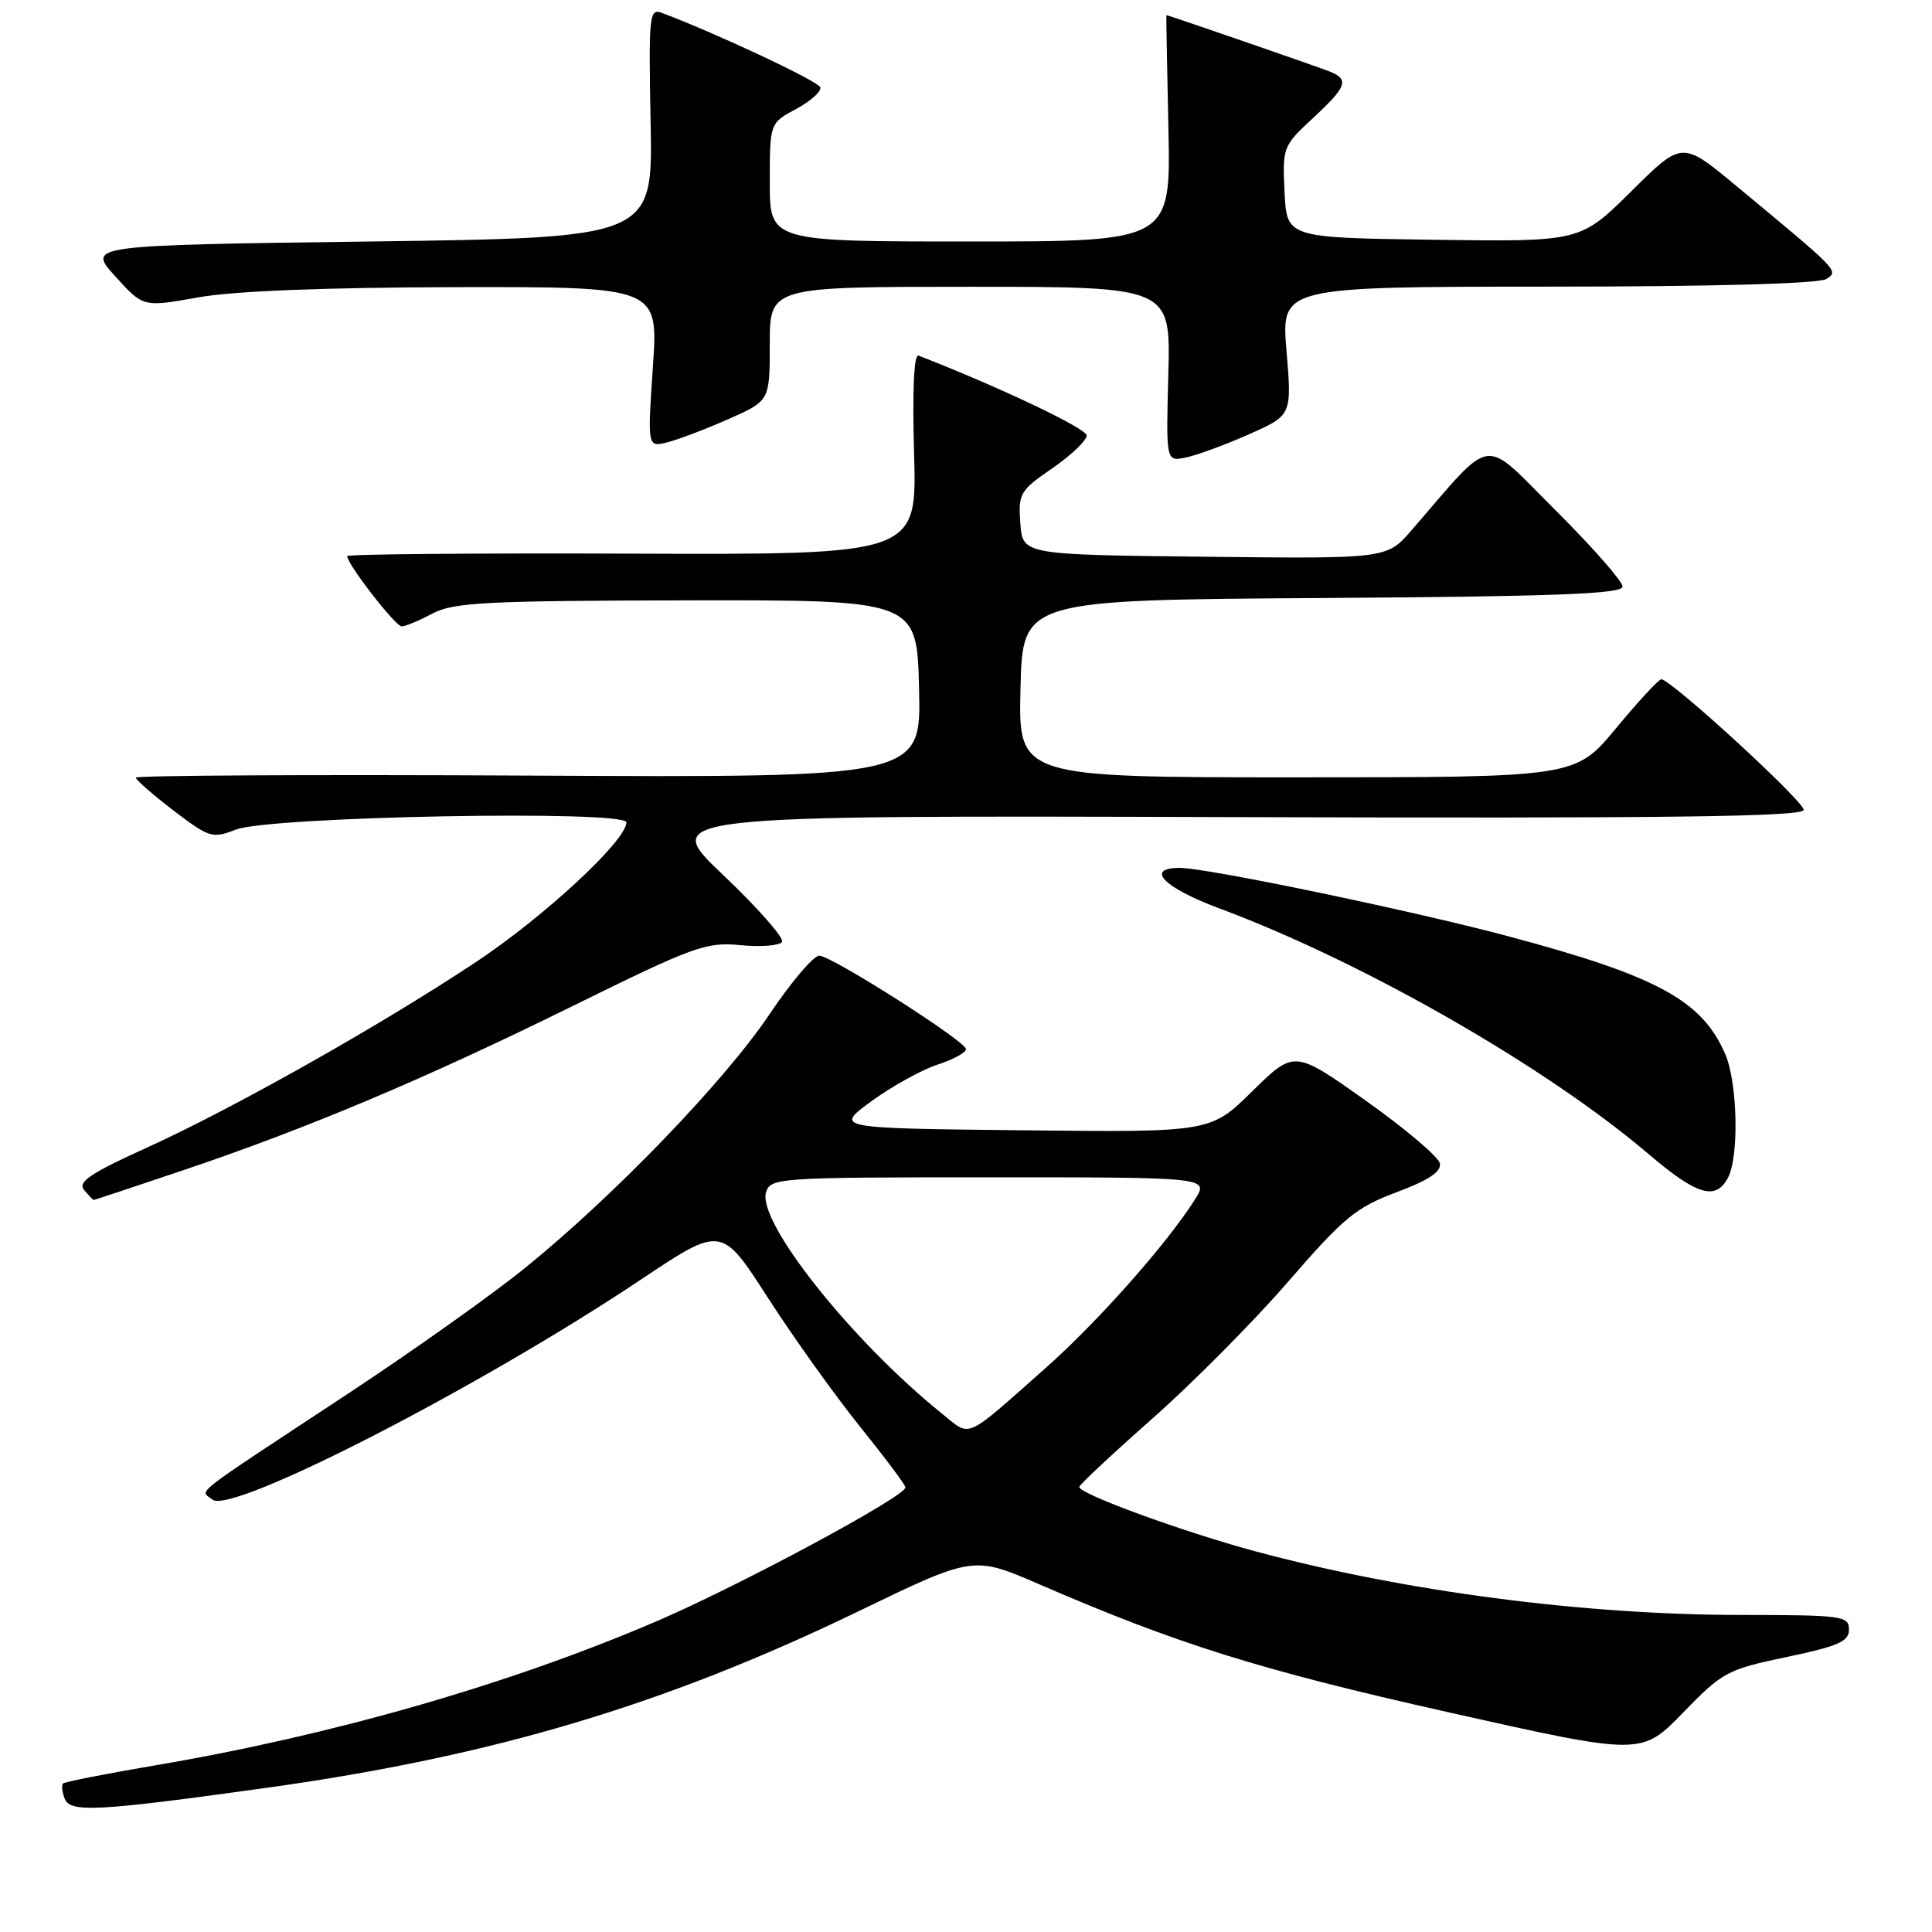 <?xml version="1.0" encoding="UTF-8" standalone="no"?>
<!DOCTYPE svg PUBLIC "-//W3C//DTD SVG 1.1//EN" "http://www.w3.org/Graphics/SVG/1.1/DTD/svg11.dtd" >
<svg xmlns="http://www.w3.org/2000/svg" xmlns:xlink="http://www.w3.org/1999/xlink" version="1.1" viewBox="0 0 256 256">
 <g >
 <path fill="currentColor"
d=" M 35.50 236.87 C 65.30 232.71 88.09 225.91 113.74 213.51 C 128.98 206.14 128.98 206.14 137.74 209.94 C 155.99 217.85 166.98 221.29 191.86 226.87 C 217.49 232.62 217.49 232.62 223.00 226.95 C 228.25 221.54 228.87 221.21 236.75 219.56 C 243.61 218.12 245.00 217.51 245.00 215.92 C 245.00 214.12 244.12 214.00 230.75 213.99 C 209.79 213.98 186.08 210.87 166.35 205.56 C 156.74 202.97 142.99 197.95 143.01 197.03 C 143.02 196.74 147.36 192.68 152.66 188.00 C 157.96 183.32 166.06 175.17 170.65 169.87 C 178.06 161.32 179.67 159.99 185.04 157.98 C 189.30 156.39 191.00 155.26 190.79 154.16 C 190.63 153.30 186.22 149.57 181.00 145.86 C 171.50 139.13 171.50 139.13 165.95 144.58 C 160.41 150.04 160.41 150.04 135.48 149.77 C 110.55 149.50 110.55 149.50 115.52 145.88 C 118.26 143.90 122.19 141.72 124.25 141.06 C 126.31 140.39 128.00 139.47 128.00 139.01 C 128.00 138.00 110.46 126.82 108.59 126.63 C 107.86 126.56 104.89 130.04 101.98 134.37 C 95.99 143.29 81.35 158.48 69.52 168.05 C 65.14 171.60 54.56 179.10 46.02 184.73 C 24.73 198.77 26.53 197.36 28.14 198.70 C 30.61 200.75 63.49 183.87 84.91 169.56 C 95.61 162.41 95.61 162.41 101.75 171.96 C 105.13 177.21 110.61 184.88 113.93 189.00 C 117.25 193.12 119.97 196.76 119.98 197.08 C 120.02 198.27 97.97 210.12 86.92 214.86 C 67.46 223.20 44.03 229.93 20.62 233.91 C 14.08 235.02 8.56 236.11 8.35 236.32 C 8.13 236.54 8.23 237.44 8.57 238.33 C 9.30 240.22 12.85 240.02 35.50 236.87 Z  M 24.05 155.14 C 40.76 149.51 56.23 142.99 75.85 133.32 C 92.02 125.35 93.55 124.80 98.13 125.24 C 100.84 125.50 103.31 125.30 103.62 124.80 C 103.93 124.30 100.43 120.32 95.84 115.96 C 87.50 108.04 87.50 108.04 163.25 108.27 C 221.39 108.45 239.00 108.22 239.00 107.31 C 239.00 106.14 221.38 89.99 220.13 90.01 C 219.78 90.02 217.08 92.94 214.12 96.51 C 208.74 103.00 208.74 103.00 171.84 103.00 C 134.94 103.00 134.94 103.00 135.22 91.25 C 135.50 79.50 135.50 79.50 175.25 79.24 C 206.40 79.03 215.00 78.70 215.00 77.72 C 215.00 77.03 211.00 72.48 206.11 67.61 C 196.20 57.74 198.13 57.47 187.03 70.27 C 183.76 74.04 183.76 74.04 159.63 73.77 C 135.50 73.50 135.50 73.50 135.20 69.33 C 134.91 65.39 135.14 65.00 139.45 62.04 C 141.95 60.31 144.00 58.36 143.99 57.70 C 143.98 56.77 132.32 51.24 121.71 47.12 C 121.10 46.89 120.88 51.72 121.12 60.12 C 121.50 73.50 121.50 73.50 83.75 73.36 C 62.99 73.28 46.00 73.43 46.00 73.69 C 46.00 74.75 52.40 83.00 53.22 83.00 C 53.70 83.00 55.54 82.24 57.30 81.30 C 60.10 79.82 64.32 79.60 91.00 79.55 C 121.50 79.50 121.50 79.50 121.78 91.27 C 122.06 103.04 122.06 103.04 70.03 102.77 C 41.41 102.62 18.00 102.75 18.00 103.04 C 18.00 103.34 20.25 105.30 22.99 107.40 C 27.74 111.01 28.14 111.14 31.24 109.93 C 35.71 108.18 83.00 107.30 83.00 108.97 C 83.00 111.38 72.11 121.48 63.00 127.52 C 50.27 135.96 30.83 146.91 19.39 152.10 C 11.96 155.47 10.27 156.62 11.14 157.67 C 11.75 158.40 12.32 159.00 12.42 159.00 C 12.52 159.00 17.75 157.26 24.05 155.14 Z  M 228.96 156.07 C 230.45 153.30 230.24 143.50 228.62 139.72 C 225.56 132.56 219.60 129.32 199.74 124.03 C 187.07 120.65 159.91 115.00 156.34 115.00 C 151.65 115.00 154.18 117.61 161.50 120.34 C 180.55 127.42 204.80 141.30 218.46 152.93 C 224.86 158.38 227.33 159.12 228.96 156.07 Z  M 165.44 57.57 C 171.18 55.03 171.18 55.03 170.47 46.51 C 169.76 38.00 169.76 38.00 205.13 37.98 C 226.95 37.98 241.07 37.59 242.00 36.97 C 243.65 35.87 243.81 36.03 230.01 24.59 C 222.88 18.67 222.88 18.67 216.14 25.36 C 209.40 32.04 209.40 32.04 189.95 31.77 C 170.50 31.50 170.50 31.50 170.21 25.45 C 169.92 19.52 170.00 19.33 173.96 15.66 C 178.45 11.50 178.81 10.54 176.25 9.50 C 174.92 8.95 154.82 2.01 154.55 2.00 C 154.52 2.00 154.64 8.75 154.82 17.00 C 155.14 32.00 155.14 32.00 128.57 32.00 C 102.00 32.00 102.00 32.00 102.00 24.16 C 102.00 16.31 102.00 16.31 105.51 14.43 C 107.43 13.39 108.87 12.10 108.69 11.56 C 108.42 10.76 94.97 4.44 87.71 1.71 C 86.03 1.07 85.94 1.98 86.21 16.27 C 86.50 31.50 86.50 31.50 49.03 32.00 C 11.55 32.50 11.55 32.50 15.26 36.60 C 18.97 40.71 18.97 40.71 26.23 39.41 C 30.95 38.56 42.94 38.09 60.37 38.05 C 87.24 38.00 87.24 38.00 86.51 48.63 C 85.79 59.27 85.79 59.27 88.43 58.61 C 89.88 58.24 93.53 56.86 96.53 55.53 C 102.00 53.11 102.00 53.11 102.00 45.56 C 102.00 38.00 102.00 38.00 128.56 38.00 C 155.12 38.00 155.12 38.00 154.81 49.58 C 154.50 61.15 154.50 61.15 157.09 60.63 C 158.52 60.35 162.28 58.97 165.44 57.57 Z  M 124.86 187.35 C 112.86 177.70 100.28 161.86 101.51 157.96 C 102.11 156.07 103.20 156.00 131.17 156.00 C 160.20 156.00 160.20 156.00 158.33 158.95 C 154.61 164.82 145.47 175.14 138.56 181.26 C 127.65 190.92 128.71 190.45 124.86 187.35 Z "/>
</g>
</svg>